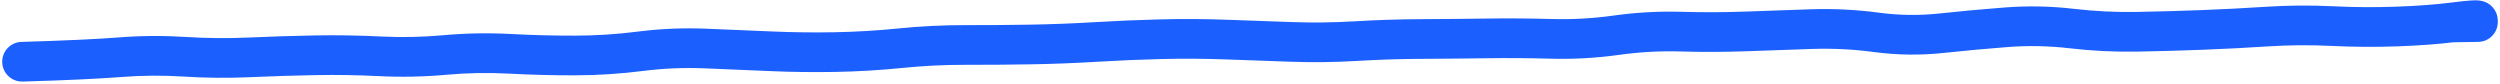 <svg width="567" height="19" viewBox="0 0 567 19" fill="none" xmlns="http://www.w3.org/2000/svg">
<path d="M4.915 9.501C2.43 9.548 0.454 11.6 0.501 14.085C0.548 16.57 2.6 18.546 5.085 18.499L4.915 9.501ZM5.1 13.998L5.185 18.497L5.209 18.497L5.234 18.496L5.1 13.998ZM86.147 12.77L85.922 17.265L86.147 12.77ZM159.926 11.001L159.745 15.497L159.926 11.001ZM174.701 11.623L174.503 16.119L174.701 11.623ZM248.463 9.523L248.193 5.031L248.463 9.523ZM337.056 8.709L336.992 4.21L337.056 8.709ZM396.079 7.12L395.913 2.623L396.079 7.12ZM425.602 7.341L426.195 2.88L425.602 7.341ZM528.91 5.916L529.132 1.421L528.91 5.916ZM543.676 6.01L543.511 1.513L543.676 6.01ZM561.995 4.675L566.316 5.93L566.505 5.281L566.494 4.604L561.995 4.675ZM561.9 5.002L557.579 3.746L555.879 9.597L561.971 9.501L561.9 5.002ZM562.071 9.499C564.556 9.46 566.539 7.414 566.499 4.929C566.46 2.444 564.414 0.461 561.929 0.501L562.071 9.499ZM5 14L5.085 18.499L5.185 18.497L5.1 13.998L5.015 9.499L4.915 9.501L5 14ZM5.1 13.998L5.234 18.496C15.013 18.205 22.438 17.865 27.461 17.47L27.109 12.983L26.756 8.497C21.959 8.875 14.711 9.21 4.966 9.5L5.1 13.998ZM27.109 12.983L27.461 17.47C32.159 17.1 36.867 17.065 41.585 17.364L41.87 12.873L42.155 8.382C37.012 8.056 31.879 8.094 26.756 8.497L27.109 12.983ZM41.87 12.873L41.585 17.364C46.678 17.686 51.762 17.733 56.836 17.502L56.632 13.007L56.428 8.511C51.681 8.727 46.923 8.684 42.155 8.382L41.87 12.873ZM56.632 13.007L56.836 17.502C61.707 17.281 66.585 17.125 71.471 17.036L71.388 12.536L71.306 8.037C66.339 8.128 61.38 8.287 56.428 8.511L56.632 13.007ZM71.388 12.536L71.471 17.036C76.295 16.947 81.112 17.023 85.922 17.265L86.147 12.77L86.373 8.276C81.357 8.024 76.335 7.945 71.306 8.037L71.388 12.536ZM86.147 12.77L85.922 17.265C91.046 17.522 96.168 17.419 101.288 16.955L100.883 12.473L100.477 7.992C95.775 8.417 91.075 8.512 86.373 8.276L86.147 12.77ZM100.883 12.473L101.288 16.955C105.984 16.53 110.687 16.444 115.399 16.697L115.64 12.203L115.881 7.71C110.738 7.434 105.603 7.528 100.477 7.992L100.883 12.473ZM115.64 12.203L115.399 16.697C120.409 16.966 125.422 17.095 130.437 17.085L130.428 12.585L130.419 8.085C125.571 8.095 120.725 7.97 115.881 7.71L115.64 12.203ZM130.428 12.585L130.437 17.085C135.556 17.075 140.656 16.747 145.738 16.101L145.17 11.636L144.603 7.172C139.891 7.771 135.164 8.076 130.419 8.085L130.428 12.585ZM145.17 11.636L145.738 16.101C150.386 15.509 155.054 15.308 159.745 15.497L159.926 11.001L160.106 6.504C154.916 6.296 149.747 6.518 144.603 7.172L145.17 11.636ZM159.926 11.001L159.745 15.497C164.68 15.695 169.599 15.903 174.503 16.119L174.701 11.623L174.899 7.127C169.983 6.911 165.053 6.703 160.106 6.504L159.926 11.001ZM174.701 11.623L174.503 16.119C179.506 16.339 184.516 16.403 189.532 16.31L189.448 11.811L189.365 7.311C184.536 7.401 179.714 7.34 174.899 7.127L174.701 11.623ZM189.448 11.811L189.532 16.31C194.577 16.216 199.623 15.915 204.669 15.407L204.218 10.93L203.767 6.452C198.964 6.936 194.164 7.223 189.365 7.311L189.448 11.811ZM204.218 10.93L204.669 15.407C209.441 14.926 214.206 14.691 218.962 14.7L218.971 10.2L218.98 5.7C213.913 5.69 208.842 5.941 203.767 6.452L204.218 10.93ZM218.971 10.2L218.962 14.7C223.902 14.709 228.844 14.672 233.789 14.589L233.713 10.09L233.637 5.591C228.749 5.673 223.863 5.709 218.98 5.7L218.971 10.2ZM233.713 10.09L233.789 14.589C238.77 14.506 243.752 14.314 248.733 14.014L248.463 9.523L248.193 5.031C243.341 5.322 238.489 5.509 233.637 5.591L233.713 10.09ZM248.463 9.523L248.733 14.014C253.597 13.722 258.464 13.514 263.333 13.391L263.219 8.893L263.106 4.394C258.133 4.52 253.161 4.732 248.193 5.031L248.463 9.523ZM263.219 8.893L263.333 13.391C268.162 13.27 272.995 13.295 277.83 13.468L277.991 8.971L278.151 4.474C273.134 4.294 268.119 4.268 263.106 4.394L263.219 8.893ZM277.991 8.971L277.83 13.468C282.756 13.644 287.682 13.821 292.608 13.997L292.769 9.5L292.931 5.003C288.004 4.827 283.078 4.65 278.151 4.474L277.991 8.971ZM292.769 9.5L292.608 13.997C297.678 14.179 302.743 14.119 307.805 13.816L307.536 9.324L307.267 4.832C302.492 5.118 297.714 5.175 292.931 5.003L292.769 9.5ZM307.536 9.324L307.805 13.816C312.641 13.526 317.478 13.37 322.317 13.348L322.296 8.848L322.275 4.348C317.27 4.371 312.268 4.532 307.267 4.832L307.536 9.324ZM322.296 8.848L322.317 13.348C327.252 13.325 332.187 13.278 337.12 13.209L337.056 8.709L336.992 4.21C332.088 4.279 327.182 4.325 322.275 4.348L322.296 8.848ZM337.056 8.709L337.12 13.209C341.975 13.14 346.833 13.173 351.692 13.309L351.818 8.811L351.943 4.312C346.958 4.173 341.974 4.139 336.992 4.21L337.056 8.709ZM351.818 8.811L351.692 13.309C356.867 13.453 362.033 13.165 367.189 12.445L366.567 7.988L365.944 3.531C361.28 4.183 356.614 4.443 351.943 4.312L351.818 8.811ZM366.567 7.988L367.189 12.445C371.851 11.794 376.515 11.537 381.185 11.674L381.317 7.176L381.449 2.678C376.272 2.526 371.103 2.811 365.944 3.531L366.567 7.988ZM381.317 7.176L381.185 11.674C386.208 11.821 391.227 11.802 396.245 11.617L396.079 7.12L395.913 2.623C391.094 2.801 386.273 2.819 381.449 2.678L381.317 7.176ZM396.079 7.12L396.245 11.617C401.157 11.436 406.069 11.264 410.981 11.1L410.831 6.603L410.682 2.105C405.759 2.269 400.836 2.442 395.913 2.623L396.079 7.12ZM410.831 6.603L410.981 11.1C415.647 10.945 420.323 11.178 425.009 11.801L425.602 7.341L426.195 2.88C421.022 2.192 415.85 1.933 410.682 2.105L410.831 6.603ZM425.602 7.341L425.009 11.801C430.294 12.504 435.576 12.572 440.848 12.003L440.365 7.529L439.882 3.055C435.331 3.546 430.771 3.488 426.195 2.88L425.602 7.341ZM440.365 7.529L440.848 12.003C445.712 11.478 450.578 11.031 455.444 10.662L455.104 6.175L454.763 1.688C449.801 2.064 444.841 2.52 439.882 3.055L440.365 7.529ZM455.104 6.175L455.444 10.662C460.07 10.311 464.703 10.405 469.349 10.946L469.869 6.476L470.39 2.006C465.176 1.399 459.966 1.293 454.763 1.688L455.104 6.175ZM469.869 6.476L469.349 10.946C474.476 11.543 479.601 11.796 484.722 11.705L484.642 7.206L484.562 2.706C479.845 2.79 475.122 2.557 470.39 2.006L469.869 6.476ZM484.642 7.206L484.722 11.705C489.673 11.617 494.622 11.477 499.571 11.287L499.398 6.79L499.225 2.294C494.338 2.482 489.45 2.619 484.562 2.706L484.642 7.206ZM499.398 6.79L499.571 11.287C504.528 11.096 509.484 10.841 514.44 10.52L514.149 6.029L513.858 1.539C508.981 1.854 504.104 2.106 499.225 2.294L499.398 6.79ZM514.149 6.029L514.44 10.52C519.185 10.213 523.935 10.176 528.689 10.41L528.91 5.916L529.132 1.421C524.036 1.17 518.945 1.21 513.858 1.539L514.149 6.029ZM528.91 5.916L528.689 10.41C533.742 10.659 538.793 10.691 543.84 10.507L543.676 6.01L543.511 1.513C538.722 1.688 533.929 1.657 529.132 1.421L528.91 5.916ZM543.676 6.01L543.84 10.507C548.851 10.324 553.274 9.995 557.089 9.51L556.521 5.046L555.954 0.581C552.478 1.024 548.337 1.337 543.511 1.513L543.676 6.01ZM556.521 5.046L557.089 9.51C558.893 9.28 560.153 9.147 560.928 9.095C561.345 9.067 561.47 9.073 561.422 9.07C561.397 9.069 561.325 9.065 561.222 9.052C561.131 9.04 560.928 9.01 560.667 8.935C560.465 8.877 559.884 8.699 559.264 8.232C558.57 7.709 557.524 6.554 557.495 4.746L561.995 4.675L566.494 4.604C566.465 2.769 565.404 1.59 564.682 1.045C564.033 0.556 563.409 0.359 563.149 0.284C562.586 0.123 562.085 0.093 561.88 0.082C561.375 0.056 560.815 0.082 560.32 0.115C559.27 0.186 557.795 0.347 555.954 0.581L556.521 5.046ZM561.995 4.675L557.674 3.42L557.579 3.746L561.9 5.002L566.221 6.257L566.316 5.93L561.995 4.675ZM561.9 5.002L561.971 9.501L562.071 9.499L562 5L561.929 0.501L561.829 0.502L561.9 5.002Z" fill="#1B5FFF"/>
</svg>
